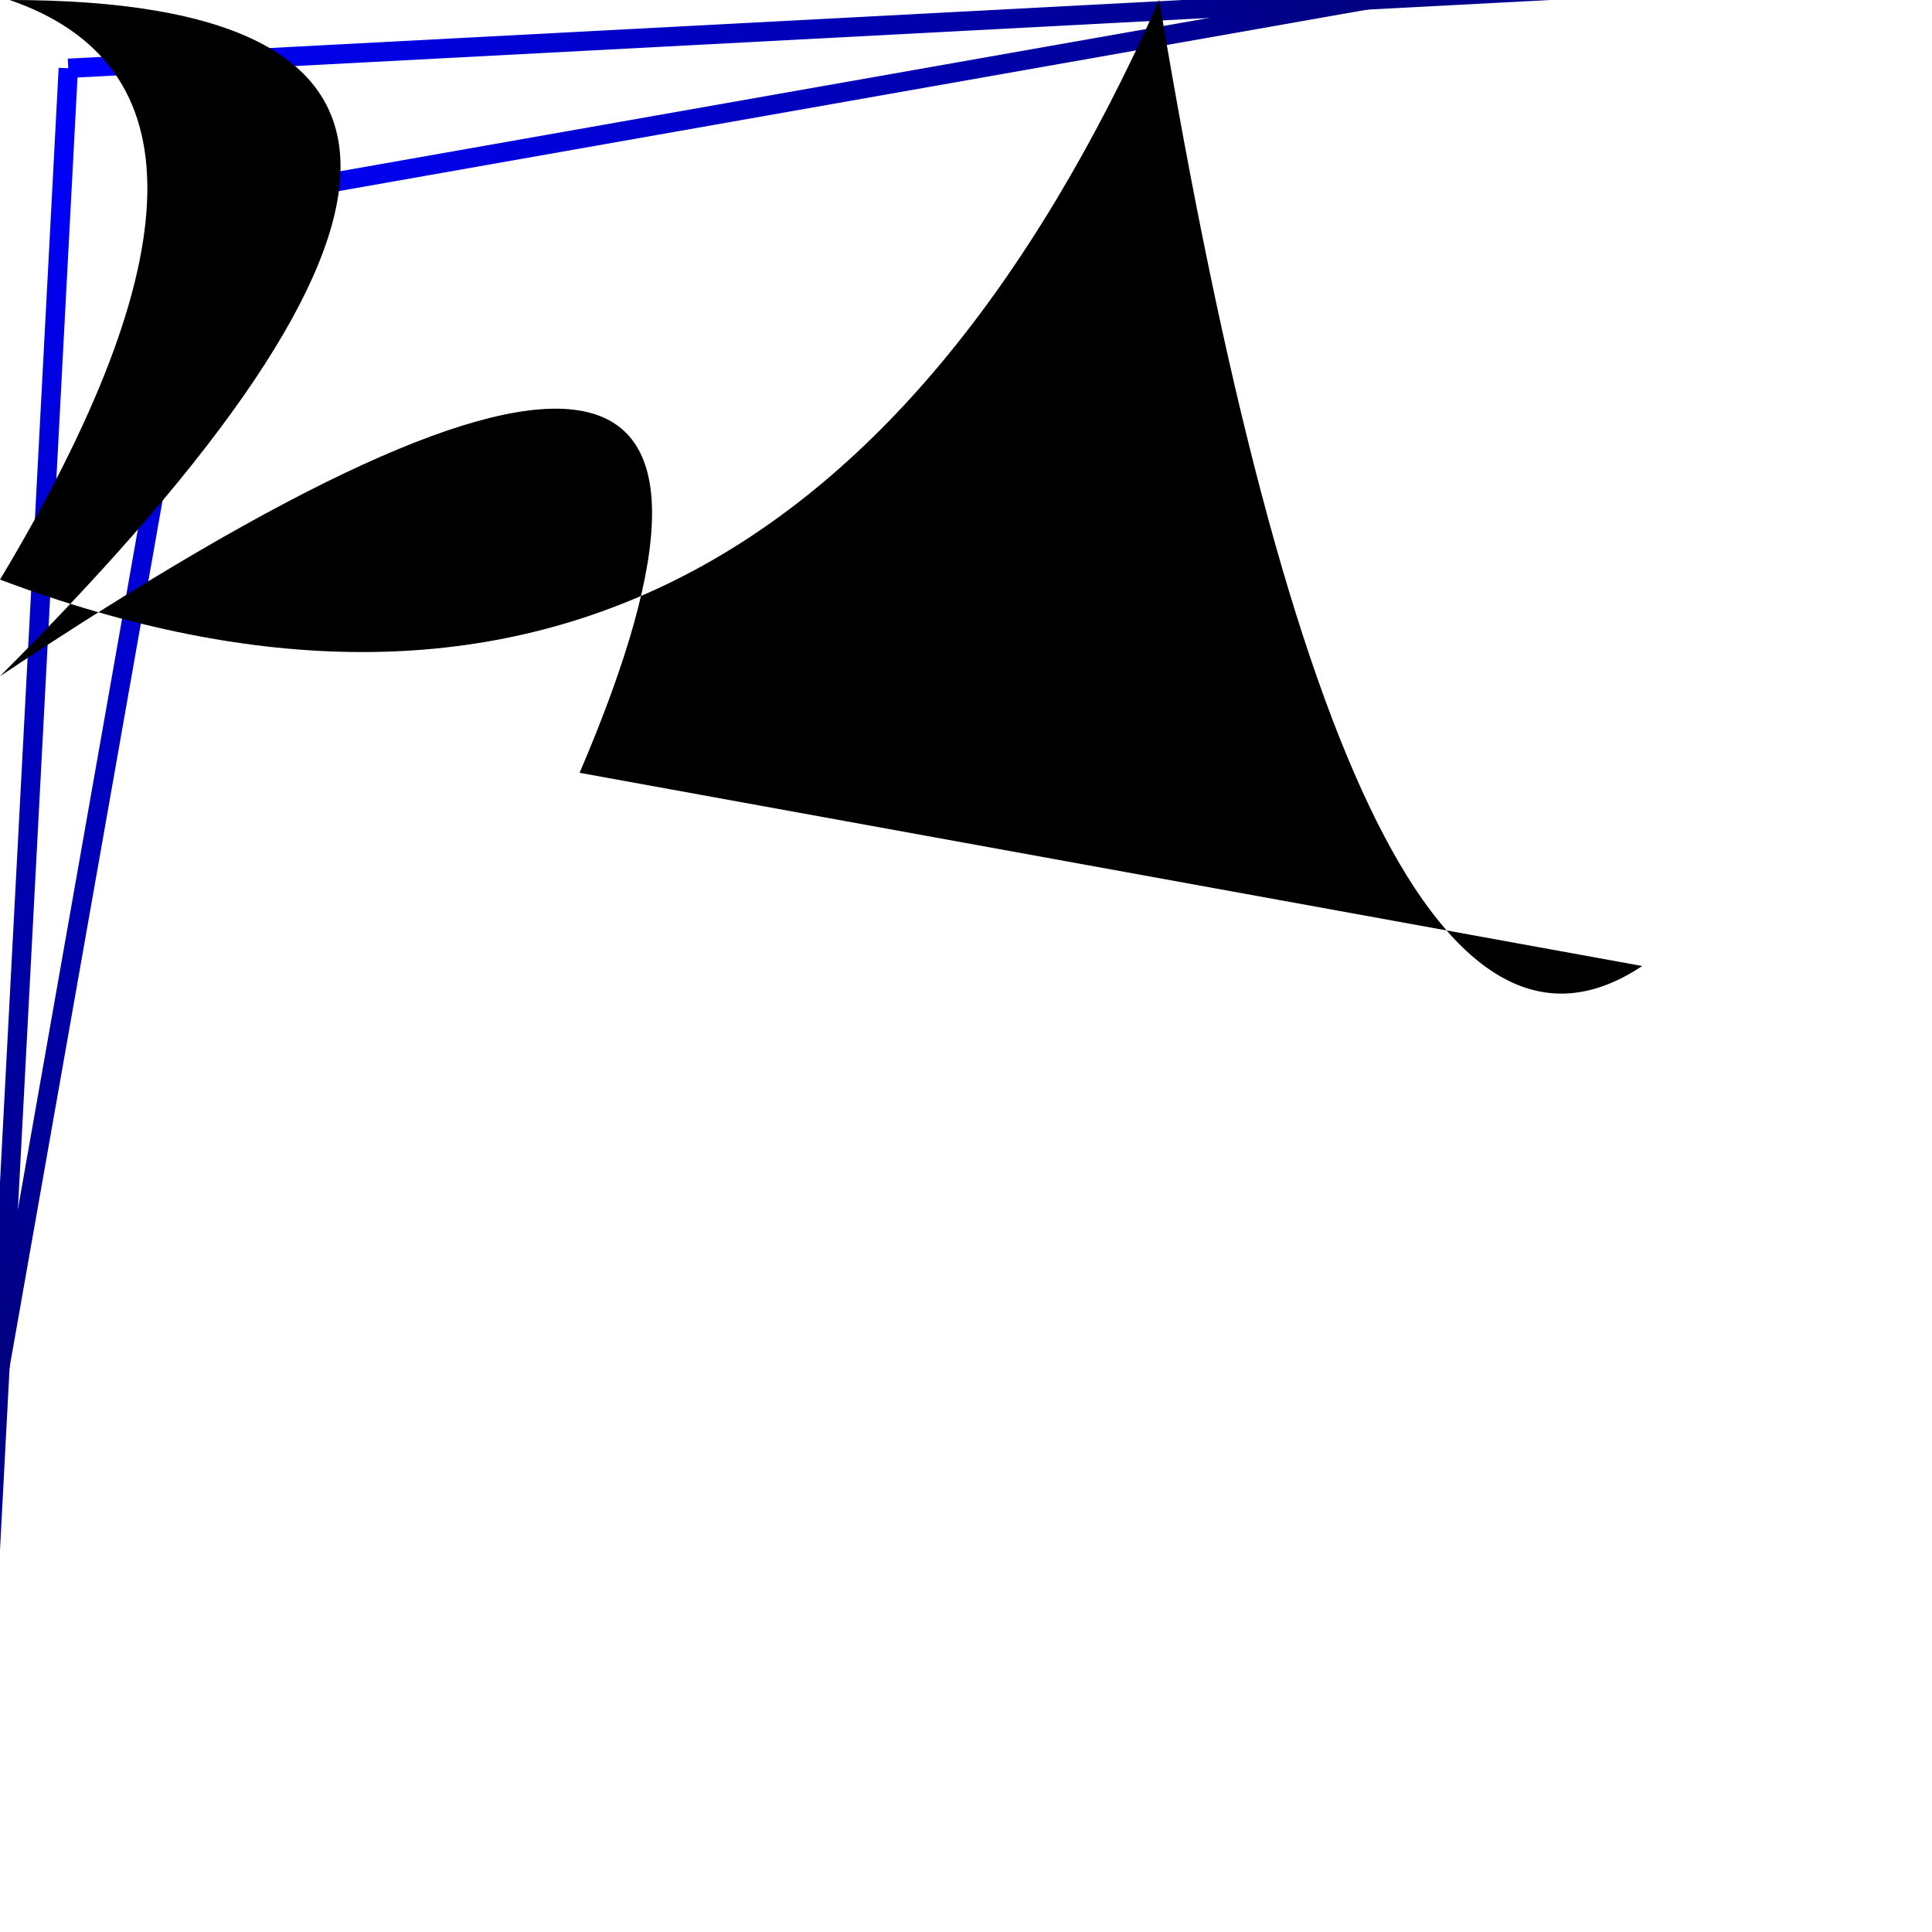 <svg width="200" height="200" xmlns="http://www.w3.org/2000/svg">
  <defs>
    <linearGradient id="penguinGradient" x1="0%" y1="0%" x2="100%" y2="100%">
      <stop offset="0%" style="stop-color:rgb(0,0,255);stop-opacity:1" />
      <stop offset="50%" style="stop-color:rgb(0,0,128);stop-opacity:1" />
      <stop offset="100%" style="stop-color:rgb(0,0,255);stop-opacity:1" />
    </linearGradient>
  </defs>

  <!-- Diagonal threads -->
  <g stroke="url(#penguinGradient)" stroke-width="2">
    <!-- Vertical Lines -->
    <line x1="10" y1="0" x2="190" y2="200" transform="rotate(45)" />
    <line x1="30" y1="0" x2="170" y2="200" transform="rotate(45)" />
    <!-- Horizontal Lines -->
    <line x1="0" y1="10" x2="200" y2="190" transform="rotate(-45)" />
    <line x1="0" y1="30" x2="200" y2="170" transform="rotate(-45)" />
  </g>

  <!-- Penguin shape using created threads -->
  <path d="M 60,80 Q 90,10 A 70,70 0 1,0 30,10 Q 60,80 90,120 Q 140,120 170,100 Z" fill="black"/>
</svg>